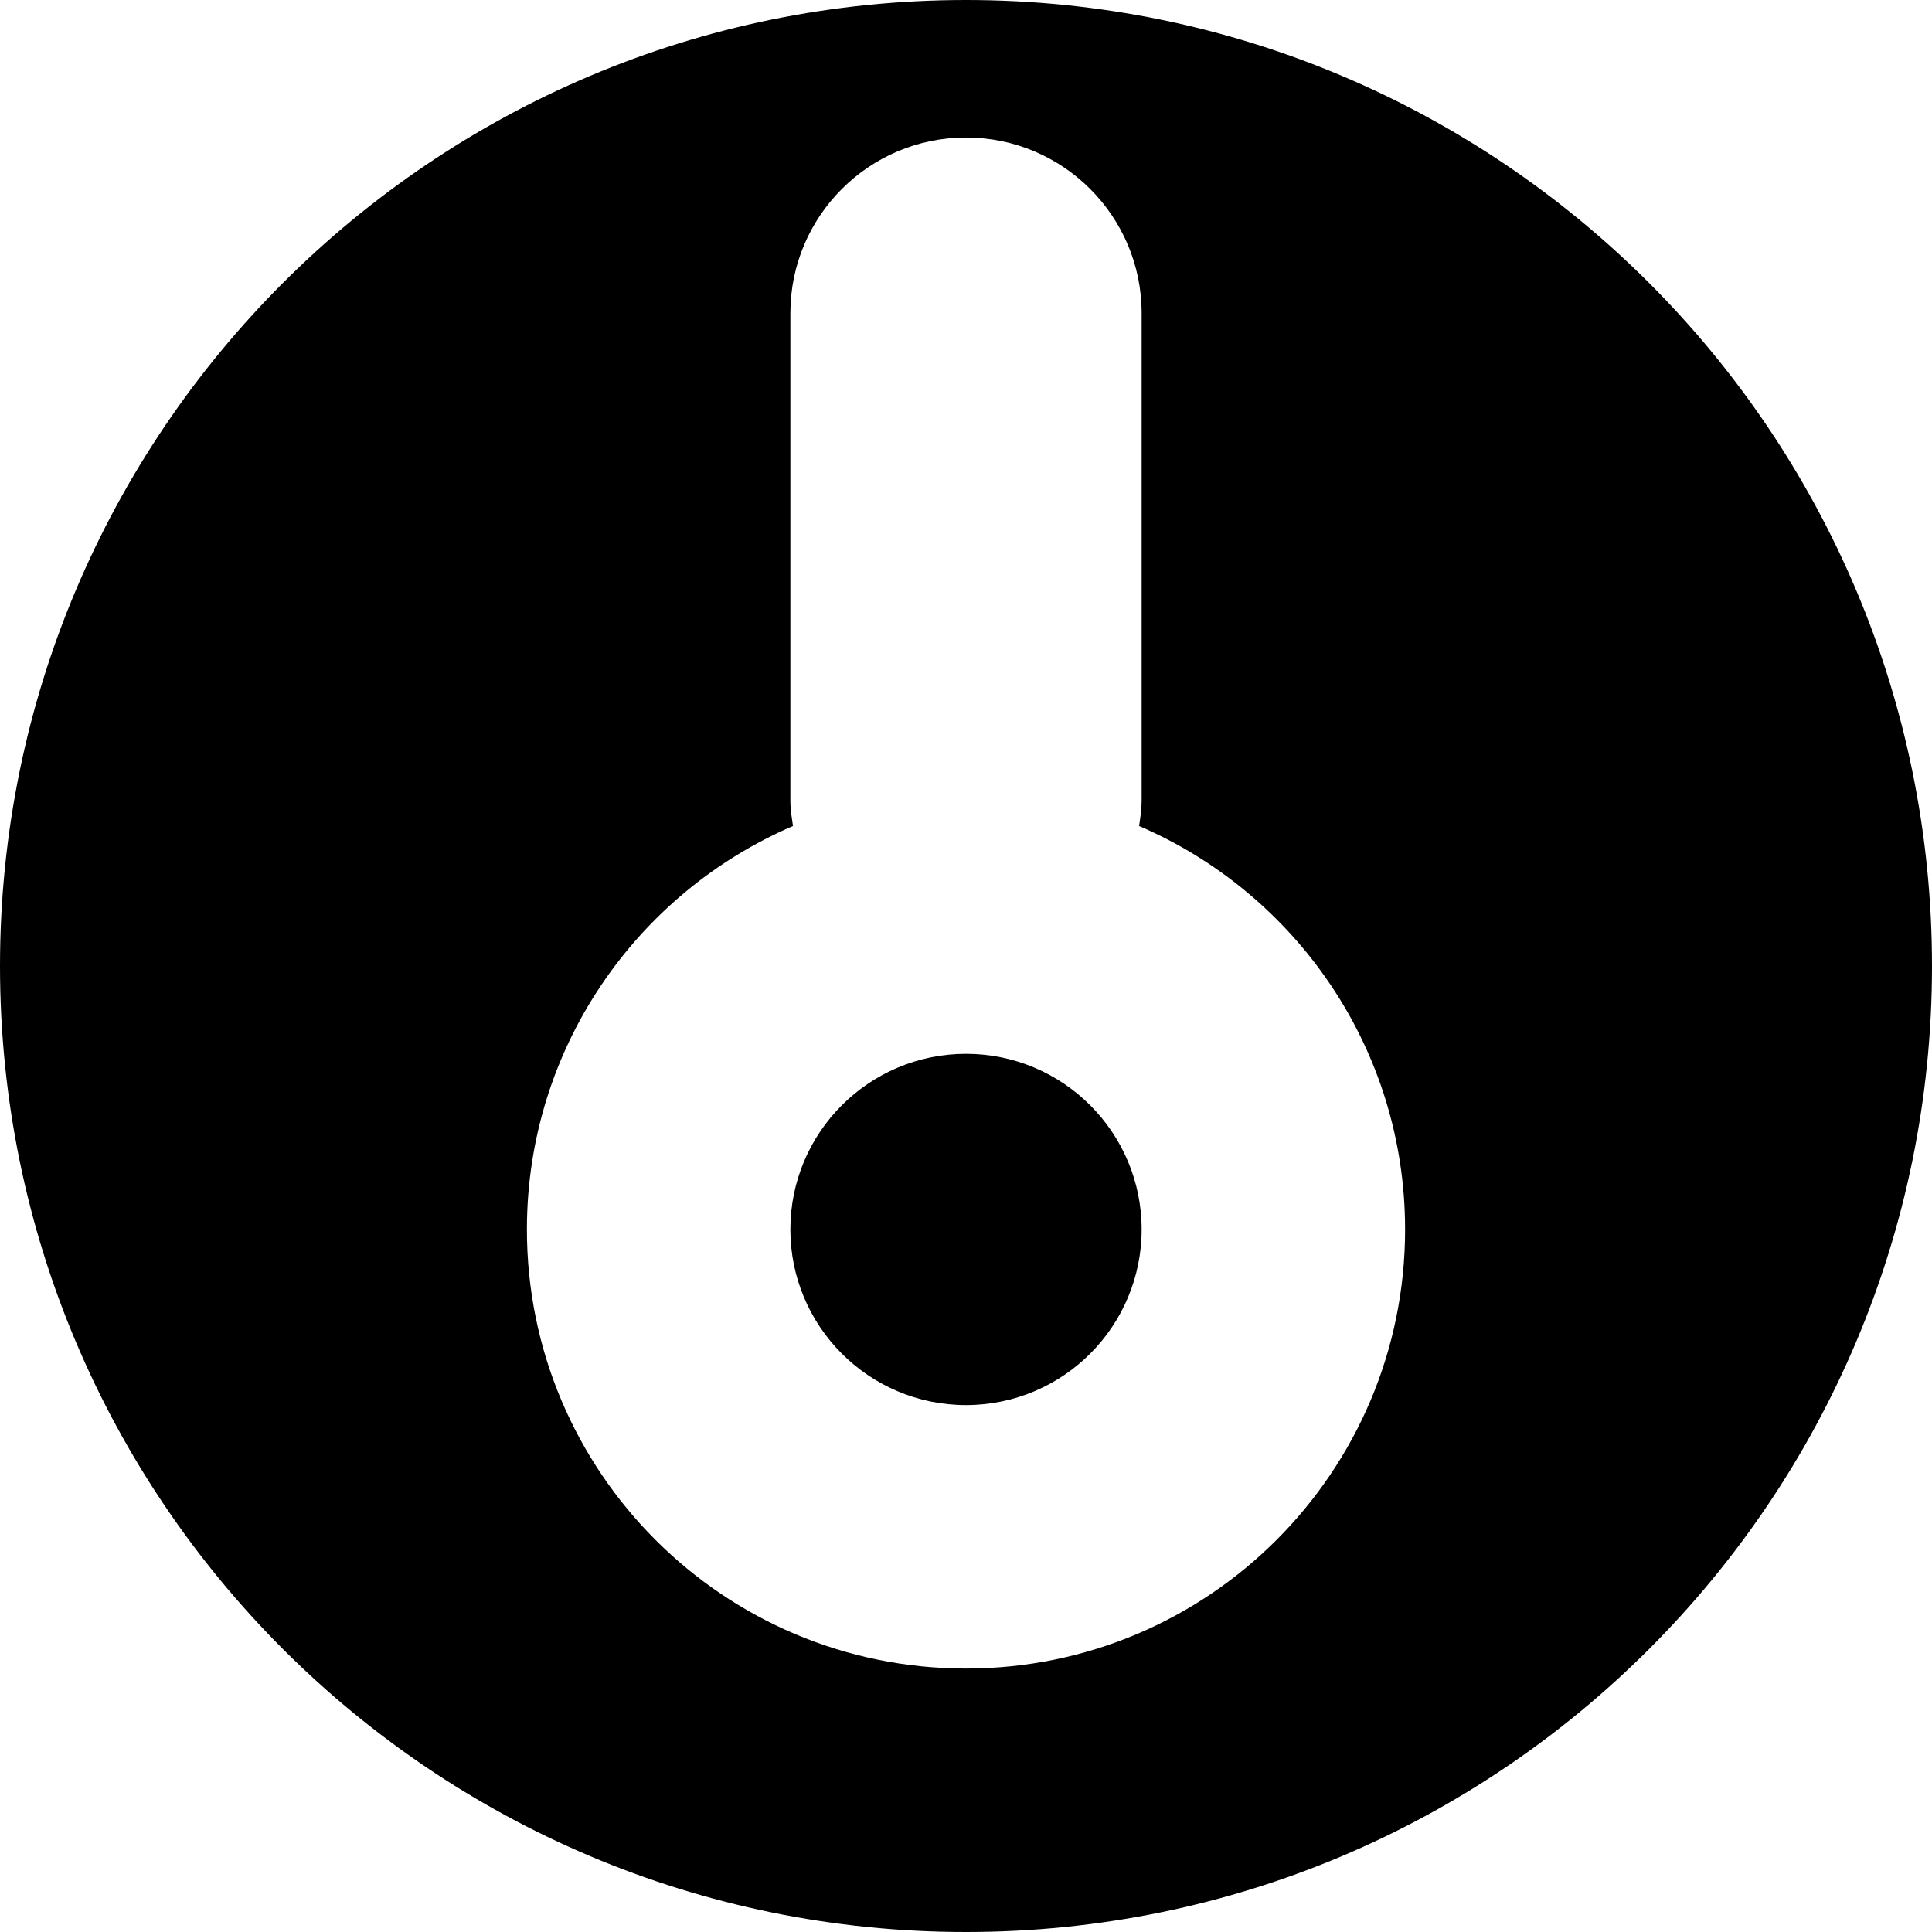 <svg width="22" height="22" viewBox="0 0 22 22"  xmlns="http://www.w3.org/2000/svg">
  <path fill-rule="evenodd" clip-rule="evenodd" d="M11 12C9.896 12 9 12.896 9 14C9 15.104 9.896 16 11 16C12.105 16 13 15.104 13 14C13 12.896 12.105 12 11 12ZM11 19C8.239 19 6 16.762 6 14C6 11.938 7.249 10.171 9.03 9.406C9.016 9.311 9 9.216 9 9.117V3.566C9 2.462 9.896 1.566 11 1.566C12.105 1.566 13 2.462 13 3.566V9.117C13 9.216 12.985 9.311 12.971 9.406C14.752 10.171 16 11.939 16 14C16 16.762 13.762 19 11 19ZM11 0C4.925 0 0 4.925 0 11C0 17.075 4.925 22 11 22C17.076 22 22 17.075 22 11C22 4.925 17.076 0 11 0Z"
    fill="inherit" />
</svg>
